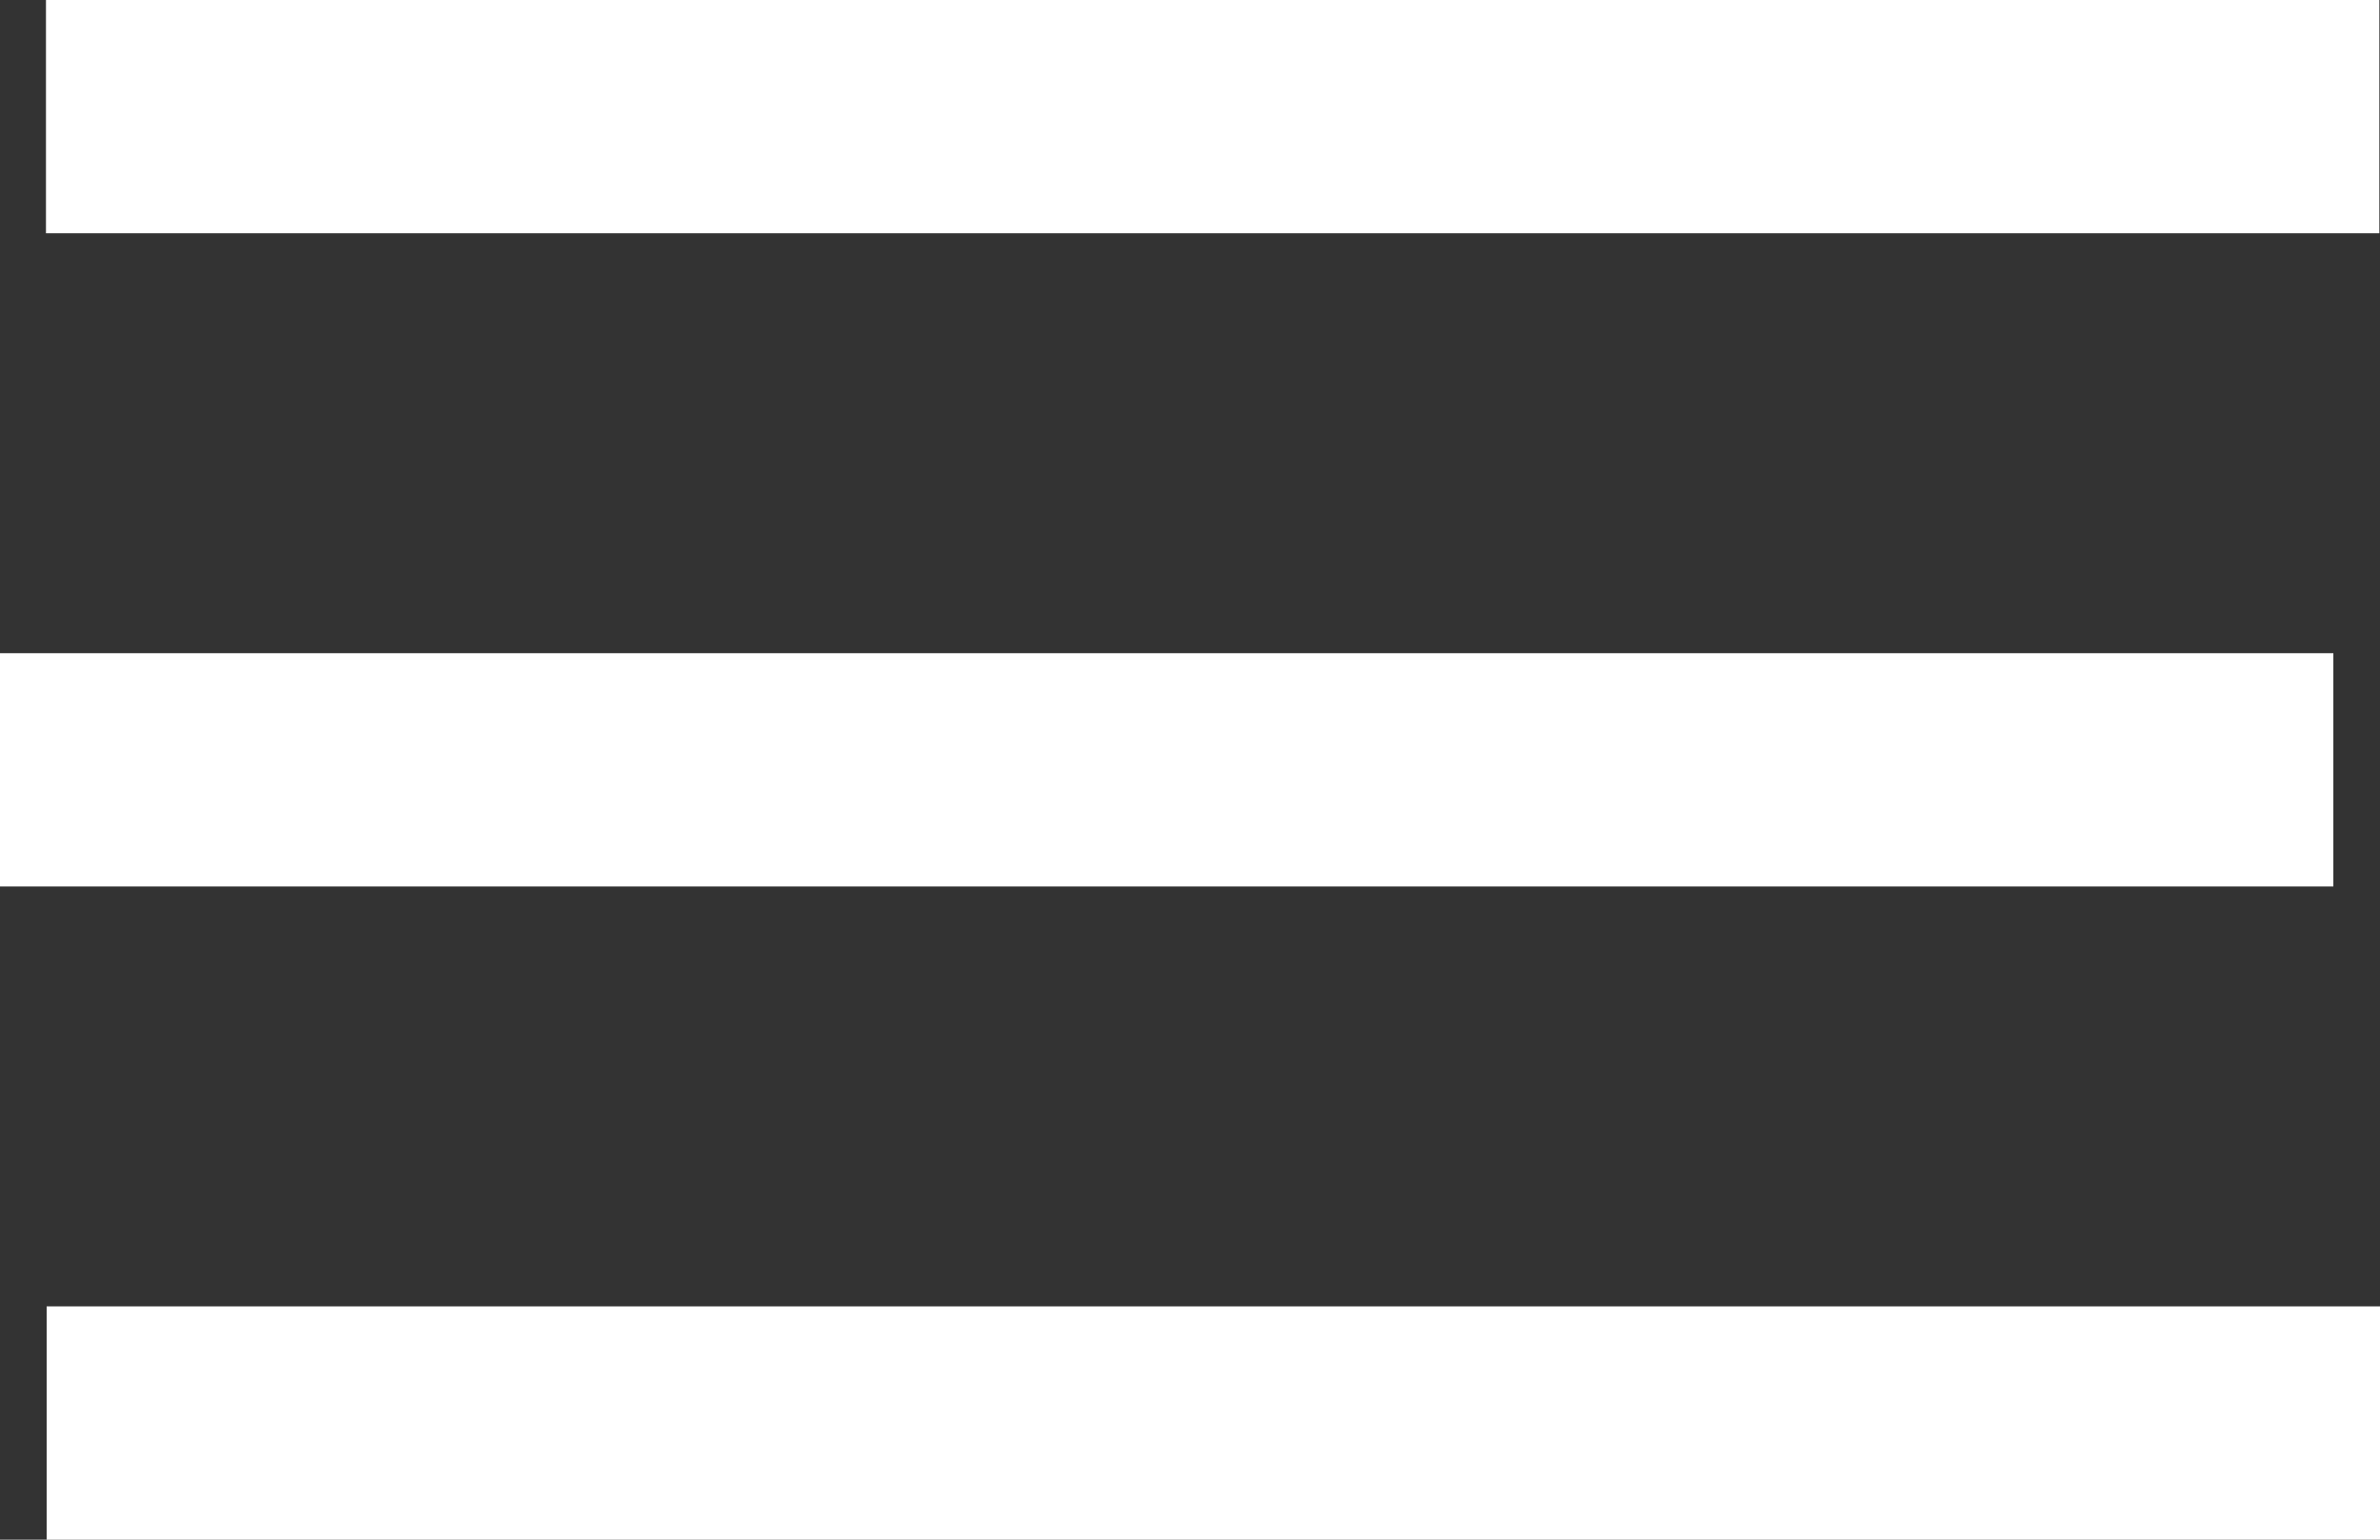 <svg width="51" height="33" viewBox="0 0 51 33" fill="none" xmlns="http://www.w3.org/2000/svg">
<rect x="0" y="0" width="51" height="33" fill="#333333" stroke="none"/>
<line x1="0.985" y1="2.5" x2="50.986" y2="2.5" stroke="white" stroke-width="5"/>
<line y1="16.5" x2="50" y2="16.5" stroke="white" stroke-width="5"/>
<line x1="1" y1="30.5" x2="51" y2="30.5" stroke="white" stroke-width="5"/>
</svg>

